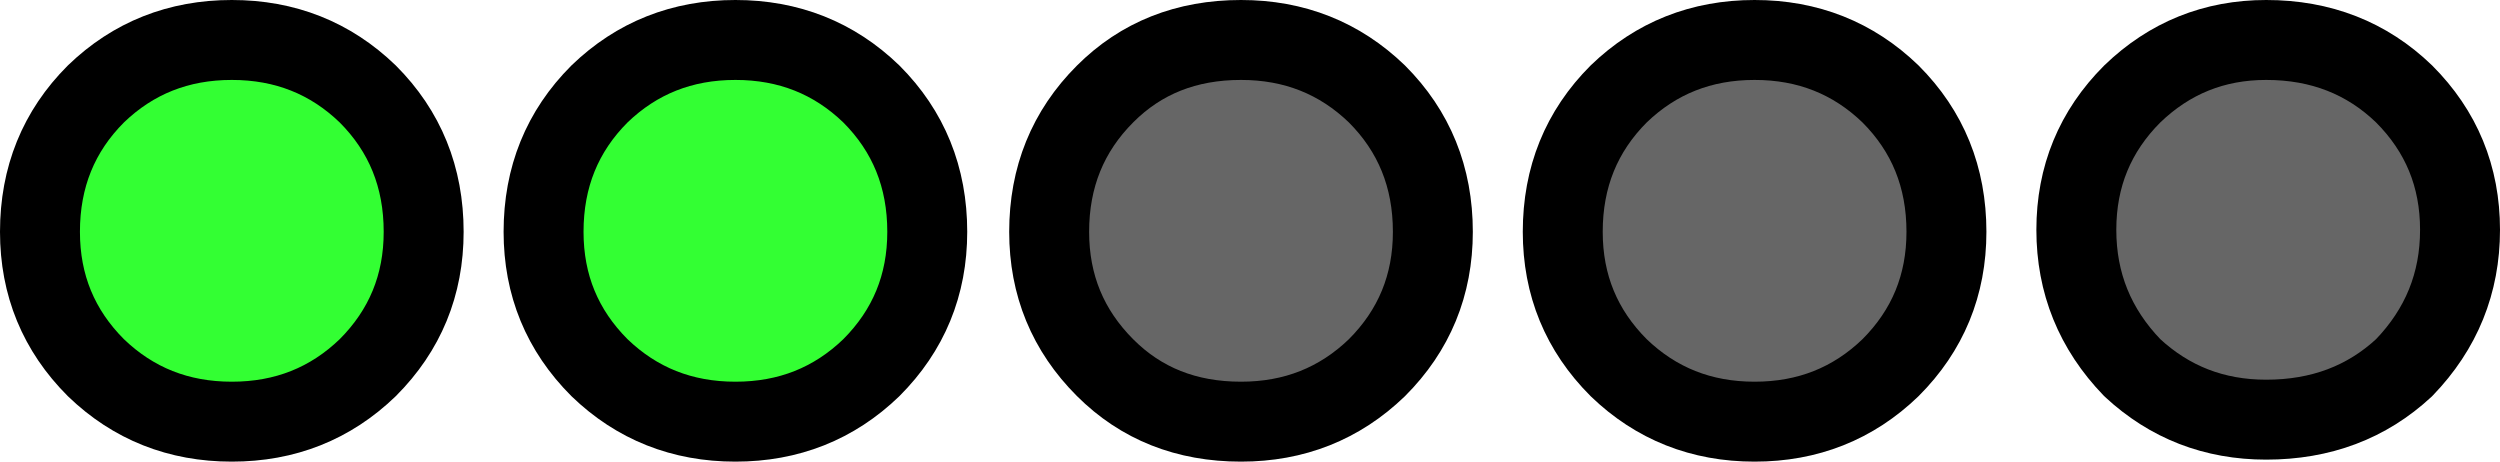 <?xml version="1.0" encoding="UTF-8" standalone="no"?>
<svg xmlns:xlink="http://www.w3.org/1999/xlink" height="11.55px" width="62.55px" xmlns="http://www.w3.org/2000/svg">
  <g transform="matrix(1.0, 0.0, 0.0, 1.0, -0.65, -50.75)">
    <path d="M3.05 53.1 Q4.45 51.75 6.45 51.75 8.45 51.75 9.85 53.1 11.25 54.5 11.25 56.55 11.25 58.55 9.85 59.95 8.45 61.3 6.45 61.3 4.45 61.3 3.05 59.95 1.65 58.55 1.65 56.55 1.65 54.5 3.05 53.1" fill="#33ff33" fill-rule="evenodd" stroke="none"/>
    <path d="M3.05 53.1 Q4.45 51.75 6.45 51.75 8.45 51.75 9.85 53.1 11.25 54.5 11.25 56.55 11.25 58.55 9.85 59.95 8.45 61.3 6.45 61.3 4.45 61.3 3.05 59.95 1.65 58.55 1.65 56.55 1.65 54.5 3.05 53.1 Z" fill="none" stroke="#000000" stroke-linecap="round" stroke-linejoin="round" stroke-width="2.0"/>
    <path d="M14.25 56.55 Q14.25 54.5 15.65 53.1 17.05 51.75 19.05 51.75 21.05 51.75 22.45 53.1 23.85 54.5 23.85 56.55 23.85 58.55 22.45 59.95 21.05 61.3 19.05 61.3 17.05 61.3 15.65 59.95 14.25 58.55 14.25 56.55" fill="#33ff33" fill-rule="evenodd" stroke="none"/>
    <path d="M14.25 56.55 Q14.25 54.5 15.65 53.1 17.05 51.75 19.05 51.75 21.05 51.75 22.45 53.1 23.85 54.5 23.85 56.55 23.85 58.55 22.45 59.95 21.05 61.3 19.05 61.3 17.05 61.3 15.65 59.95 14.25 58.55 14.25 56.55 Z" fill="none" stroke="#000000" stroke-linecap="round" stroke-linejoin="round" stroke-width="2.0"/>
    <path d="M35.1 53.1 Q36.5 54.5 36.5 56.55 36.5 58.55 35.1 59.95 33.7 61.3 31.7 61.3 29.65 61.3 28.3 59.95 26.9 58.55 26.9 56.55 26.9 54.5 28.3 53.1 29.65 51.75 31.7 51.75 33.7 51.75 35.1 53.1" fill="#666666" fill-rule="evenodd" stroke="none"/>
    <path d="M35.1 53.1 Q36.5 54.5 36.5 56.55 36.5 58.55 35.1 59.95 33.7 61.3 31.7 61.3 29.65 61.3 28.3 59.95 26.9 58.55 26.9 56.55 26.9 54.5 28.3 53.1 29.65 51.75 31.7 51.75 33.7 51.75 35.1 53.1 Z" fill="none" stroke="#000000" stroke-linecap="round" stroke-linejoin="round" stroke-width="2.0"/>
    <path d="M44.55 61.3 Q42.55 61.3 41.15 59.95 39.75 58.55 39.75 56.55 39.75 54.5 41.15 53.1 42.55 51.75 44.55 51.75 46.55 51.75 47.95 53.1 49.35 54.5 49.35 56.55 49.35 58.55 47.95 59.95 46.55 61.3 44.55 61.3" fill="#666666" fill-rule="evenodd" stroke="none"/>
    <path d="M44.55 61.3 Q42.55 61.3 41.15 59.95 39.75 58.55 39.75 56.55 39.75 54.5 41.15 53.1 42.55 51.75 44.55 51.75 46.55 51.75 47.95 53.1 49.35 54.5 49.35 56.55 49.35 58.55 47.95 59.95 46.55 61.3 44.55 61.3 Z" fill="none" stroke="#000000" stroke-linecap="round" stroke-linejoin="round" stroke-width="2.0"/>
    <path d="M60.8 59.95 Q59.4 61.25 57.35 61.25 55.4 61.25 54.0 59.95 52.6 58.5 52.6 56.5 52.6 54.5 54.0 53.1 55.4 51.75 57.35 51.75 59.4 51.75 60.8 53.1 62.2 54.5 62.2 56.5 62.2 58.5 60.8 59.95" fill="#666666" fill-rule="evenodd" stroke="none"/>
    <path d="M60.8 59.95 Q59.4 61.25 57.35 61.25 55.4 61.25 54.0 59.95 52.6 58.5 52.6 56.5 52.6 54.5 54.0 53.1 55.4 51.75 57.35 51.75 59.4 51.75 60.8 53.1 62.2 54.5 62.2 56.5 62.2 58.5 60.8 59.95 Z" fill="none" stroke="#000000" stroke-linecap="round" stroke-linejoin="round" stroke-width="2.0"/>
  </g>
</svg>
